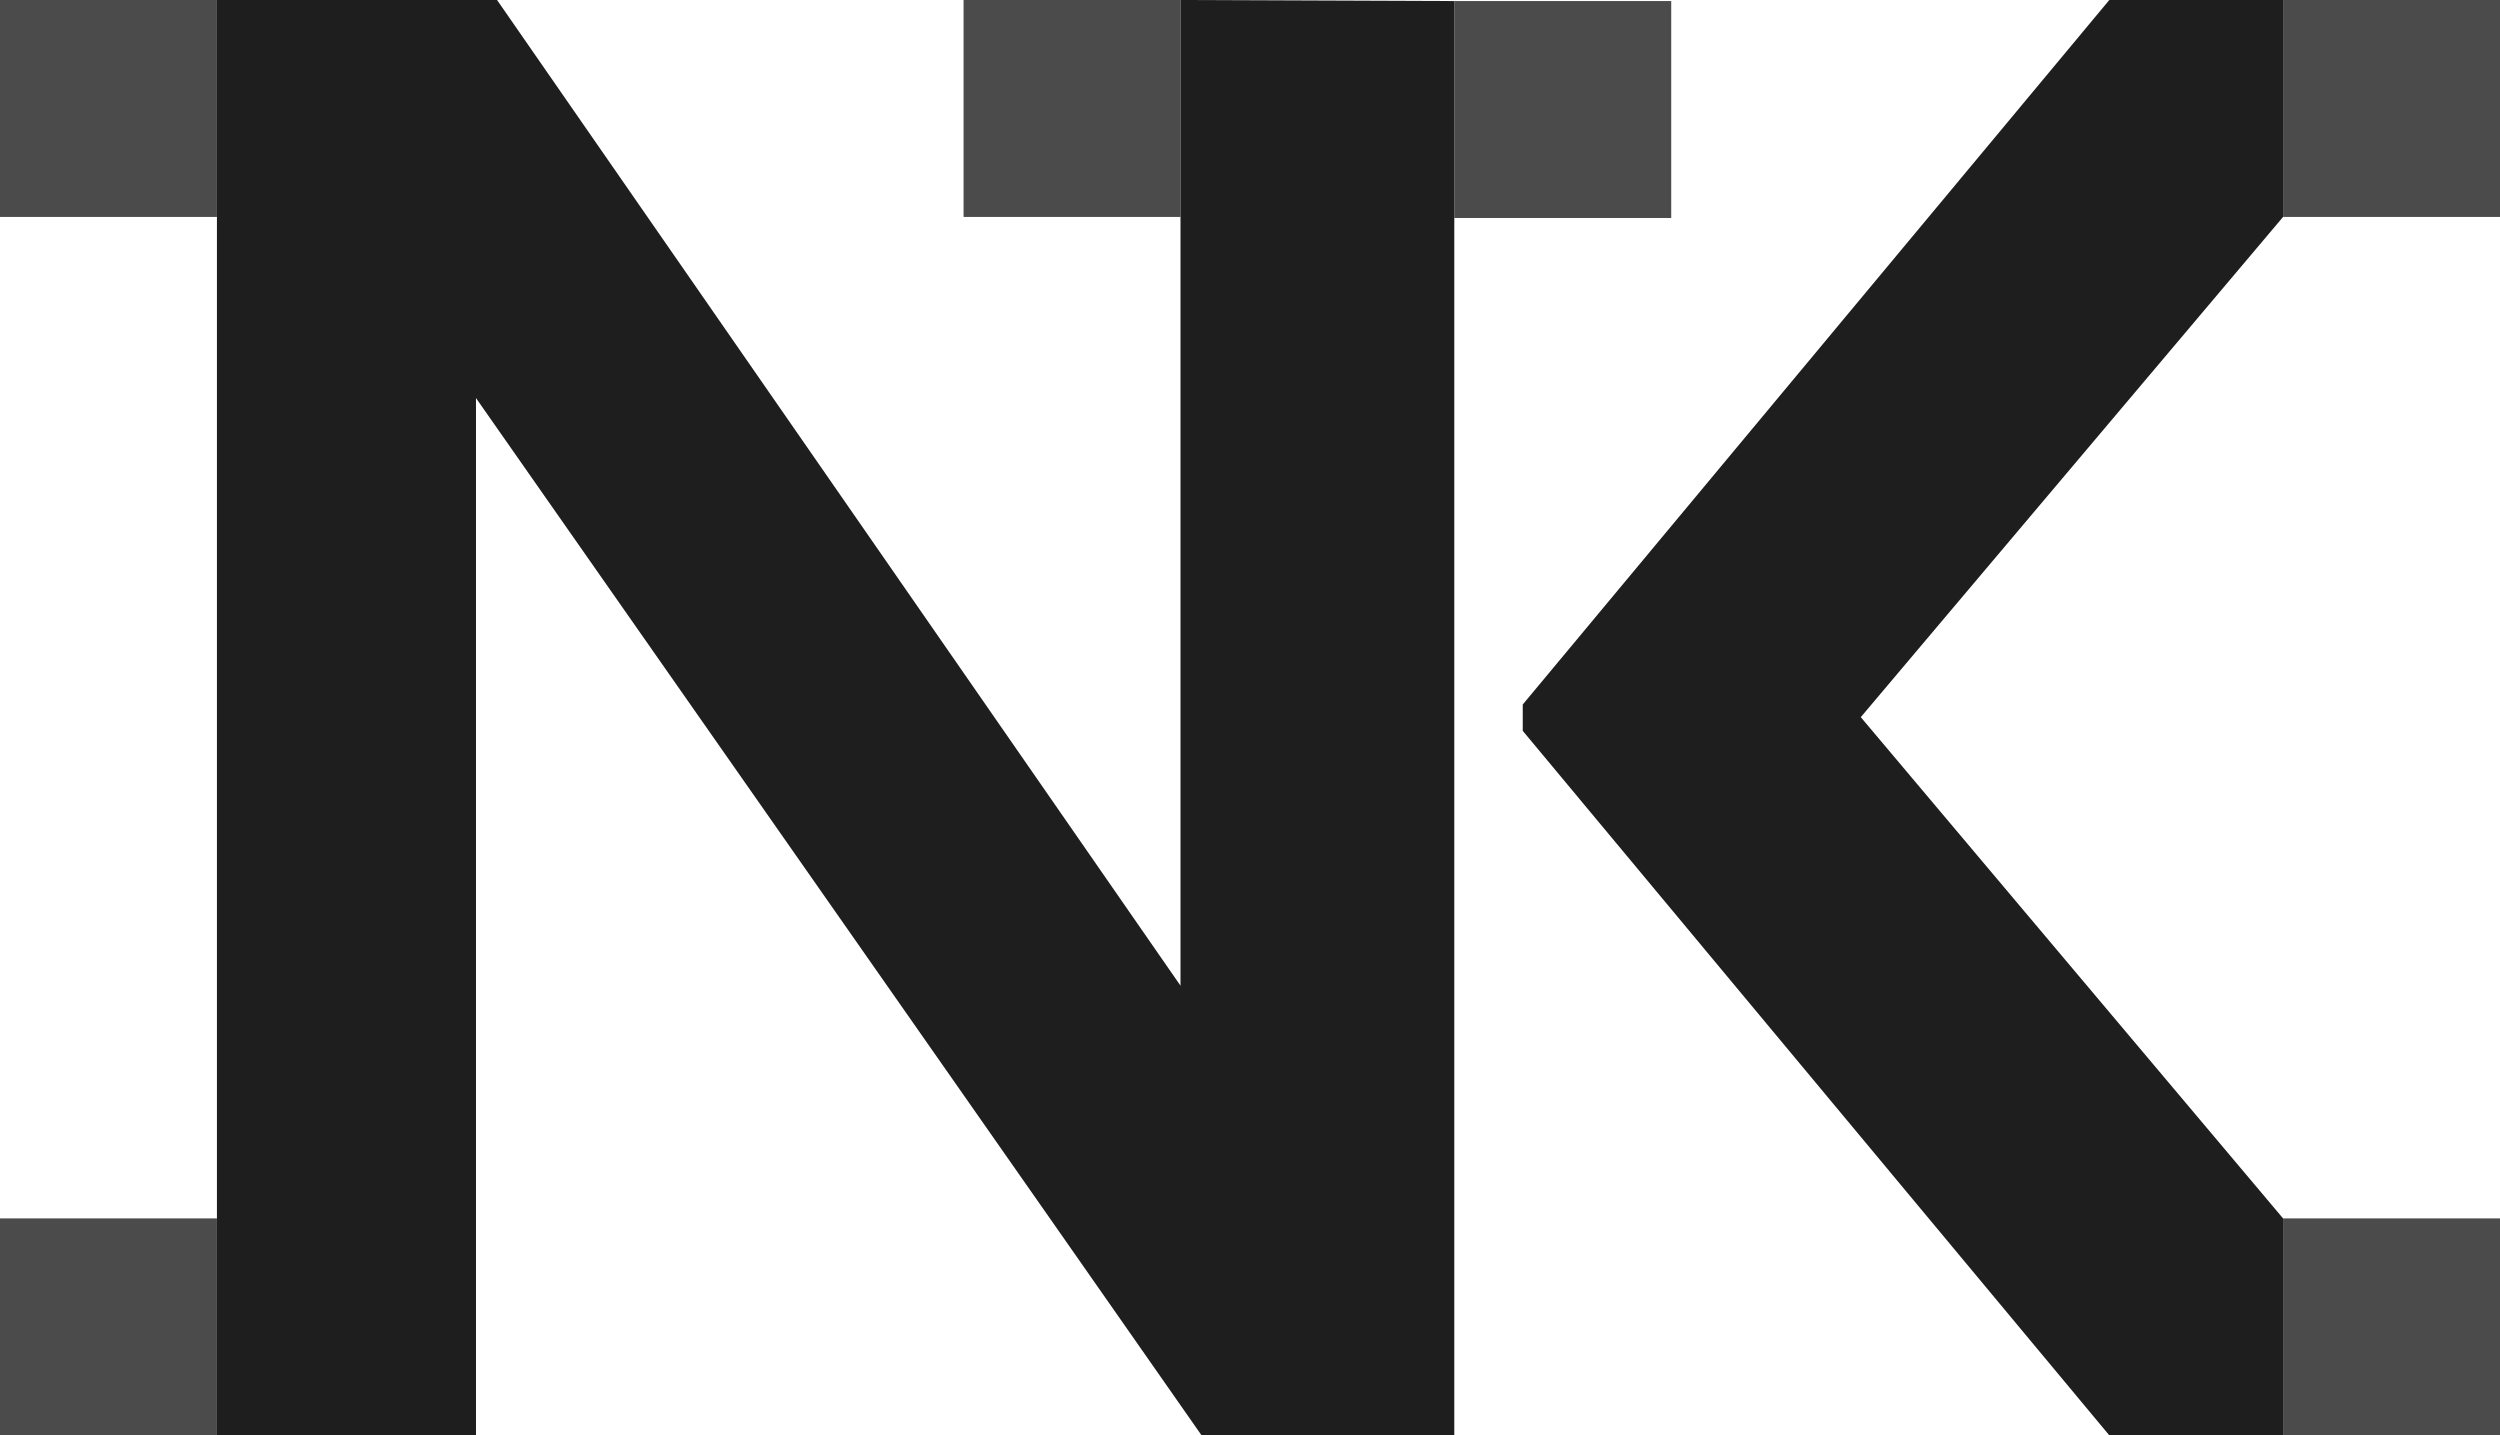 <?xml version="1.0" encoding="utf-8"?>
<!-- Generator: Adobe Illustrator 16.0.0, SVG Export Plug-In . SVG Version: 6.00 Build 0)  -->
<!DOCTYPE svg PUBLIC "-//W3C//DTD SVG 1.1//EN" "http://www.w3.org/Graphics/SVG/1.1/DTD/svg11.dtd">
<svg version="1.1" id="Layer_1" xmlns="http://www.w3.org/2000/svg" xmlns:xlink="http://www.w3.org/1999/xlink" x="0px" y="0px"
	 width="237.4px" height="136.3px" viewBox="0 0 237.4 136.3" style="enable-background:new 0 0 237.4 136.3;" xml:space="preserve"
	>
<style type="text/css">
<![CDATA[
	.st0{fill:#7DCFD6;}
	.st1{fill:#1E1E1E;}
	.st2{clip-path:url(#SVGID_2_);}
	.st3{clip-path:url(#SVGID_4_);}
	.st4{opacity:0.8;fill:#39C2DA;}
	.st5{fill:#93D0AA;}
	.st6{opacity:0.8;fill:#1E1E1E;}
]]>
</style>
<g>
	<polygon class="st6" points="216.8,115.7 216.8,136.3 234,136.3 237.4,136.3 237.4,115.7 	"/>
	<rect x="216.8" y="0" class="st6" width="20.6" height="20.6"/>
	<rect x="138.1" y="0.1" class="st6" width="20.6" height="20.6"/>
	<polygon class="st6" points="94.4,0 94.4,0 91.5,0 91.5,20.6 94.4,20.6 94.4,20.6 112.1,20.6 112.1,0 	"/>
	<polygon class="st6" points="0,0 0,20.6 4.7,20.6 4.7,20.6 20.6,20.6 20.6,0 	"/>
	<polygon class="st6" points="4.7,115.7 4.7,115.7 0,115.7 0,136.3 20.6,136.3 20.6,115.7 	"/>
	<polygon class="st1" points="216.8,115.7 176.7,68.1 216.8,20.6 216.8,0 200.3,0 144.6,66.9 144.6,69.4 200.3,136.3 216.8,136.3 	
		"/>
	<polyline class="st1" points="112.1,0 112.1,20.6 112.1,93.6 47.2,0 20.6,0 20.6,20.6 20.6,115.7 20.6,136.3 45.2,136.3 45.2,37.8 
		99.7,115.7 114.1,136.3 138.1,136.3 138.1,20.6 138.1,0.1 	"/>
</g>
</svg>
